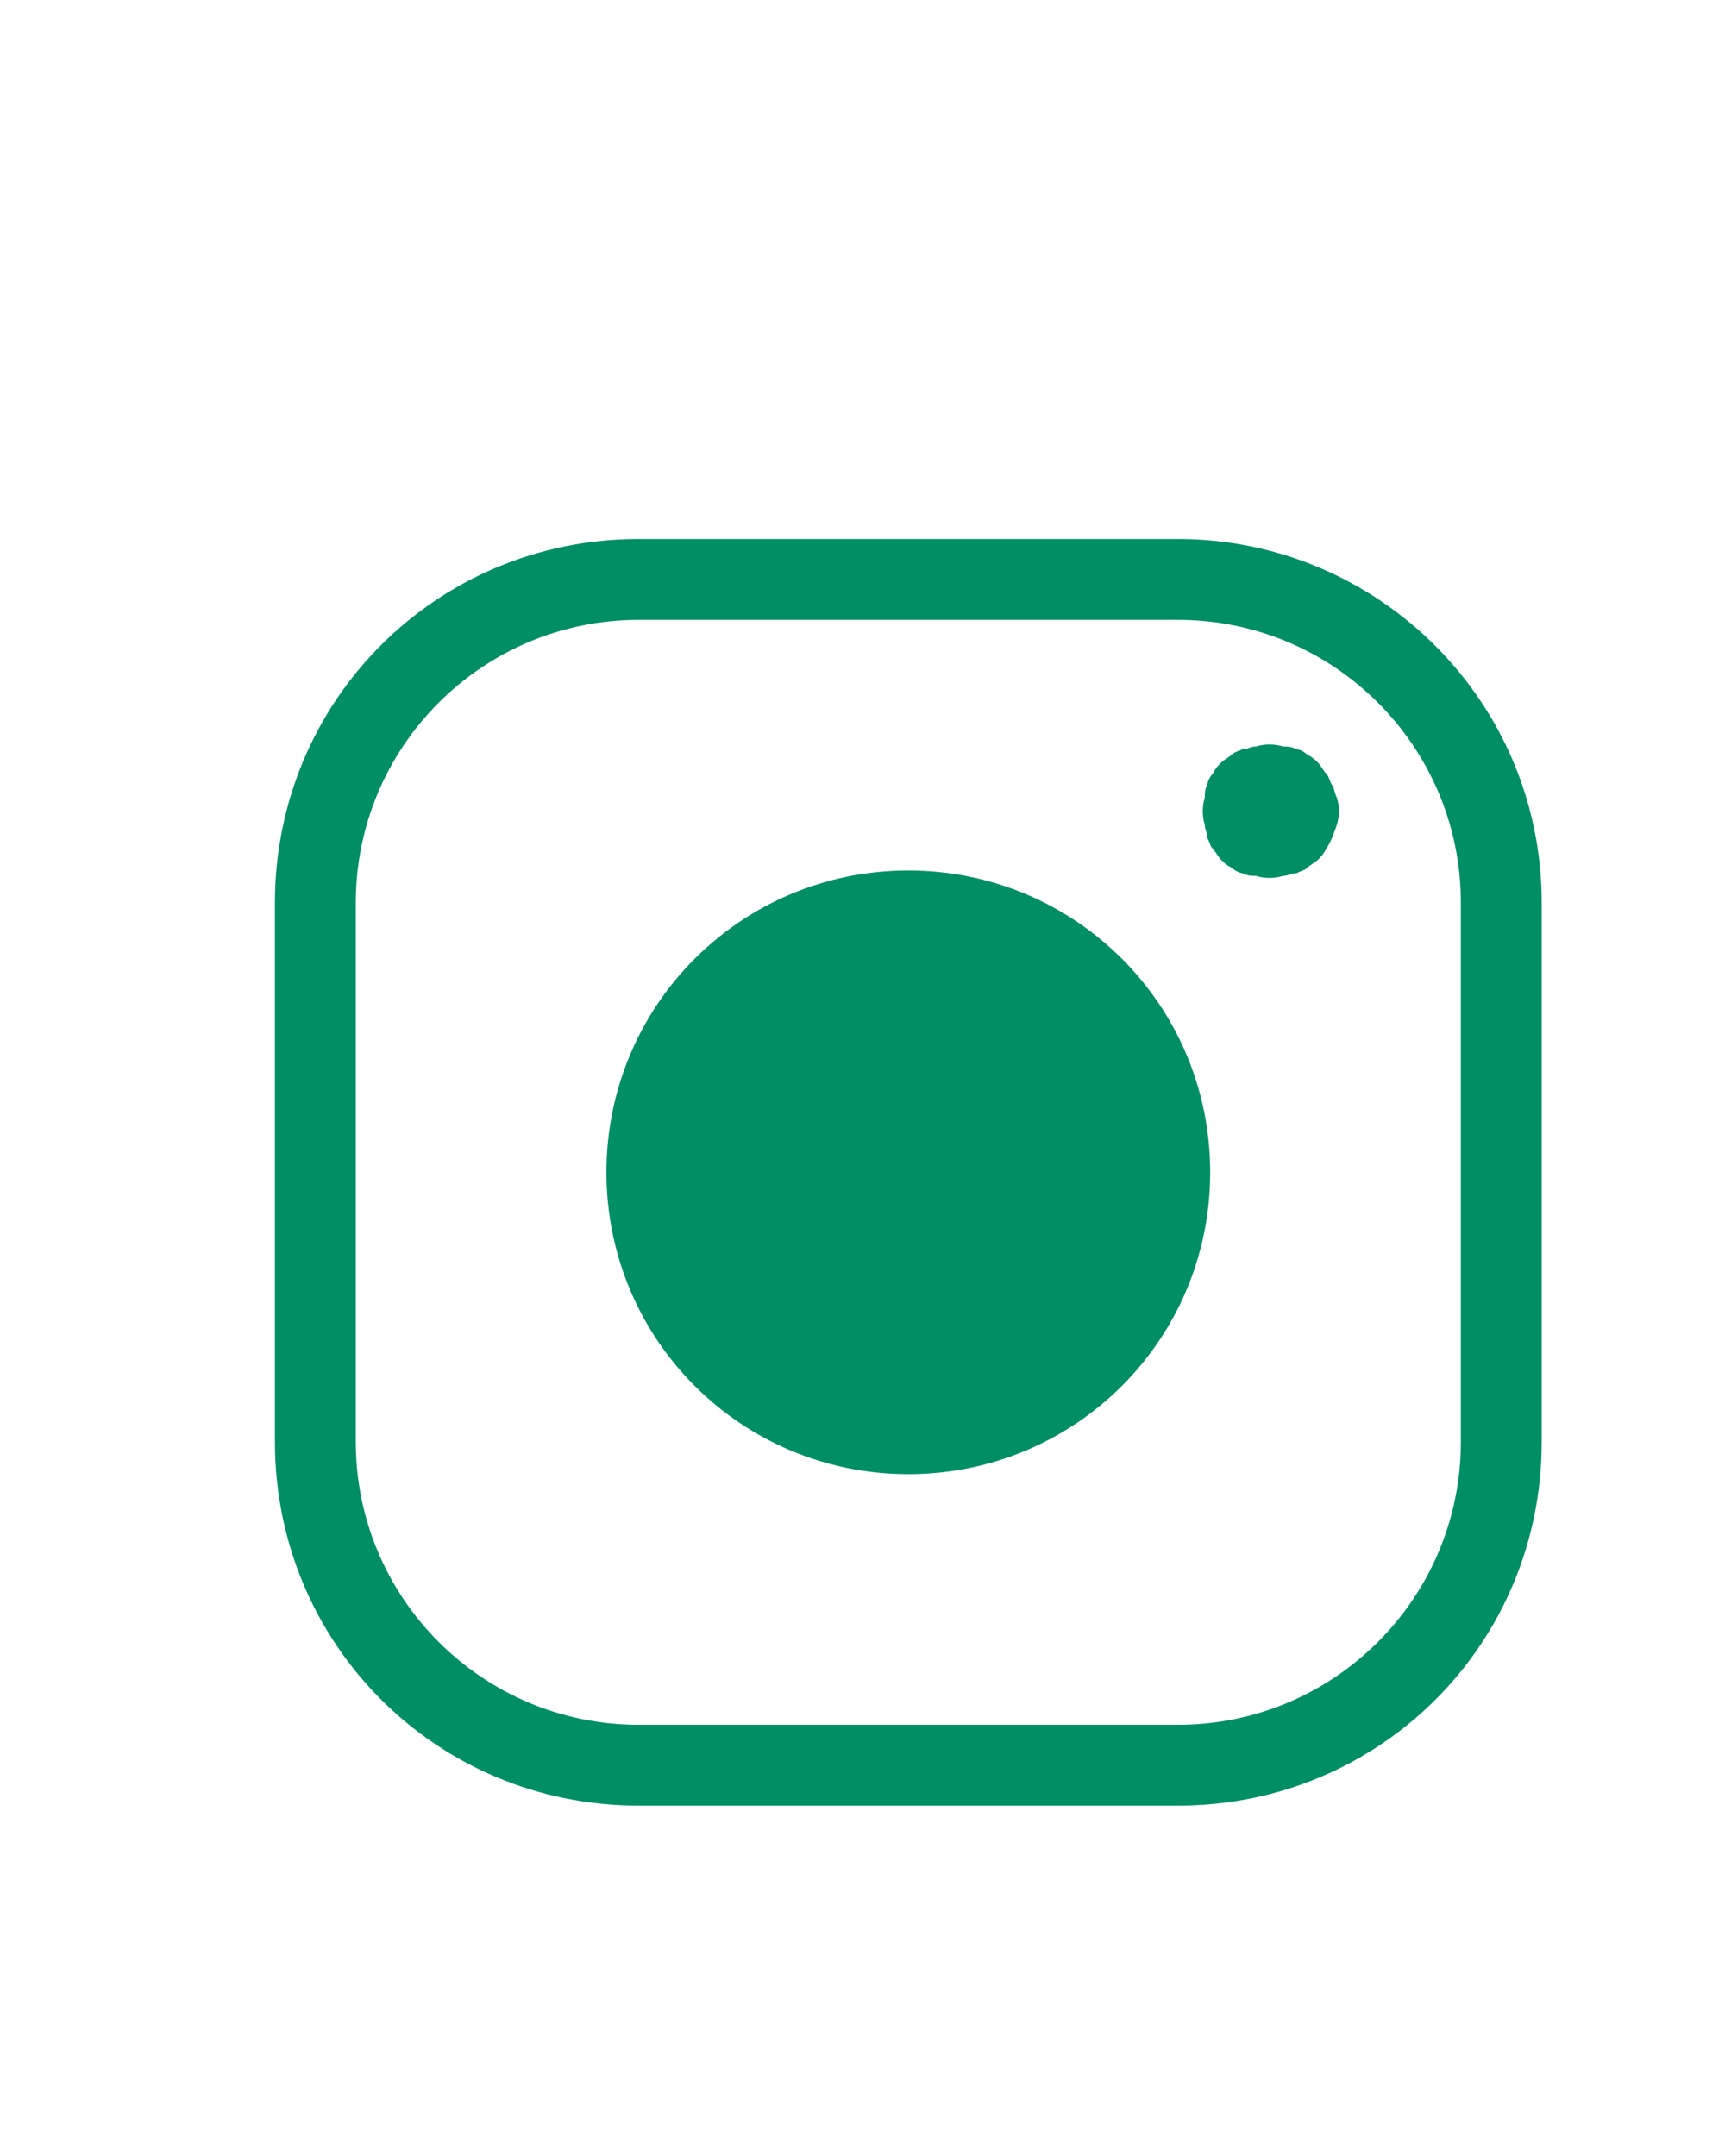 <?xml version="1.0" encoding="utf-8"?>
<!-- Generator: Adobe Illustrator 24.3.0, SVG Export Plug-In . SVG Version: 6.00 Build 0)  -->
<svg version="1.1" id="Layer_1" xmlns="http://www.w3.org/2000/svg" xmlns:xlink="http://www.w3.org/1999/xlink" x="0px" y="0px"
	 viewBox="0 0 64 80" style="enable-background:new 0 0 64 80;" xml:space="preserve">
<style type="text/css">
	.st0{fill:#008F65;}
</style>
<g>
	<path class="st0" d="M44.9,43.5c0,6.2-5,11.2-11.2,11.2s-11.2-5-11.2-11.2s5-11.2,11.2-11.2l0,0C39.9,32.3,44.9,37.3,44.9,43.5z
		 M57.2,33.5v20c0,7.5-6,13.5-13.5,13.5h-20c-7.5,0-13.5-6-13.5-13.5v-20c0-7.5,6-13.5,13.5-13.5h20C51.1,20,57.2,26,57.2,33.5z
		 M54.2,33.5c0-5.8-4.7-10.5-10.5-10.5h-20c-5.8,0-10.5,4.7-10.5,10.5v20c0,5.8,4.7,10.5,10.5,10.5h20c5.8,0,10.5-4.7,10.5-10.5
		V33.5z M49.4,29.1c-0.1-0.2-0.1-0.3-0.2-0.4c-0.1-0.1-0.2-0.3-0.3-0.4c-0.1-0.1-0.2-0.2-0.4-0.3c-0.1-0.1-0.3-0.2-0.4-0.2
		c-0.2-0.1-0.3-0.1-0.5-0.1c-0.3-0.1-0.7-0.1-1,0c-0.2,0-0.3,0.1-0.5,0.1c-0.2,0.1-0.3,0.1-0.4,0.2c-0.1,0.1-0.3,0.2-0.4,0.3
		c-0.1,0.1-0.2,0.2-0.3,0.4c-0.1,0.1-0.2,0.3-0.2,0.4c-0.1,0.2-0.1,0.3-0.1,0.5c-0.1,0.3-0.1,0.7,0,1c0,0.2,0.1,0.3,0.1,0.5
		c0.1,0.2,0.1,0.3,0.2,0.4c0.1,0.1,0.2,0.3,0.3,0.4c0.1,0.1,0.2,0.2,0.4,0.3c0.1,0.1,0.3,0.2,0.4,0.2c0.2,0.1,0.3,0.1,0.5,0.1
		c0.3,0.1,0.7,0.1,1,0c0.2,0,0.3-0.1,0.5-0.1c0.2-0.1,0.3-0.1,0.4-0.2c0.1-0.1,0.3-0.2,0.4-0.3c0.1-0.1,0.2-0.2,0.3-0.4
		c0.2-0.3,0.3-0.6,0.4-0.9c0.1-0.3,0.1-0.7,0-1C49.5,29.4,49.5,29.2,49.4,29.1z"/>
</g>
</svg>

